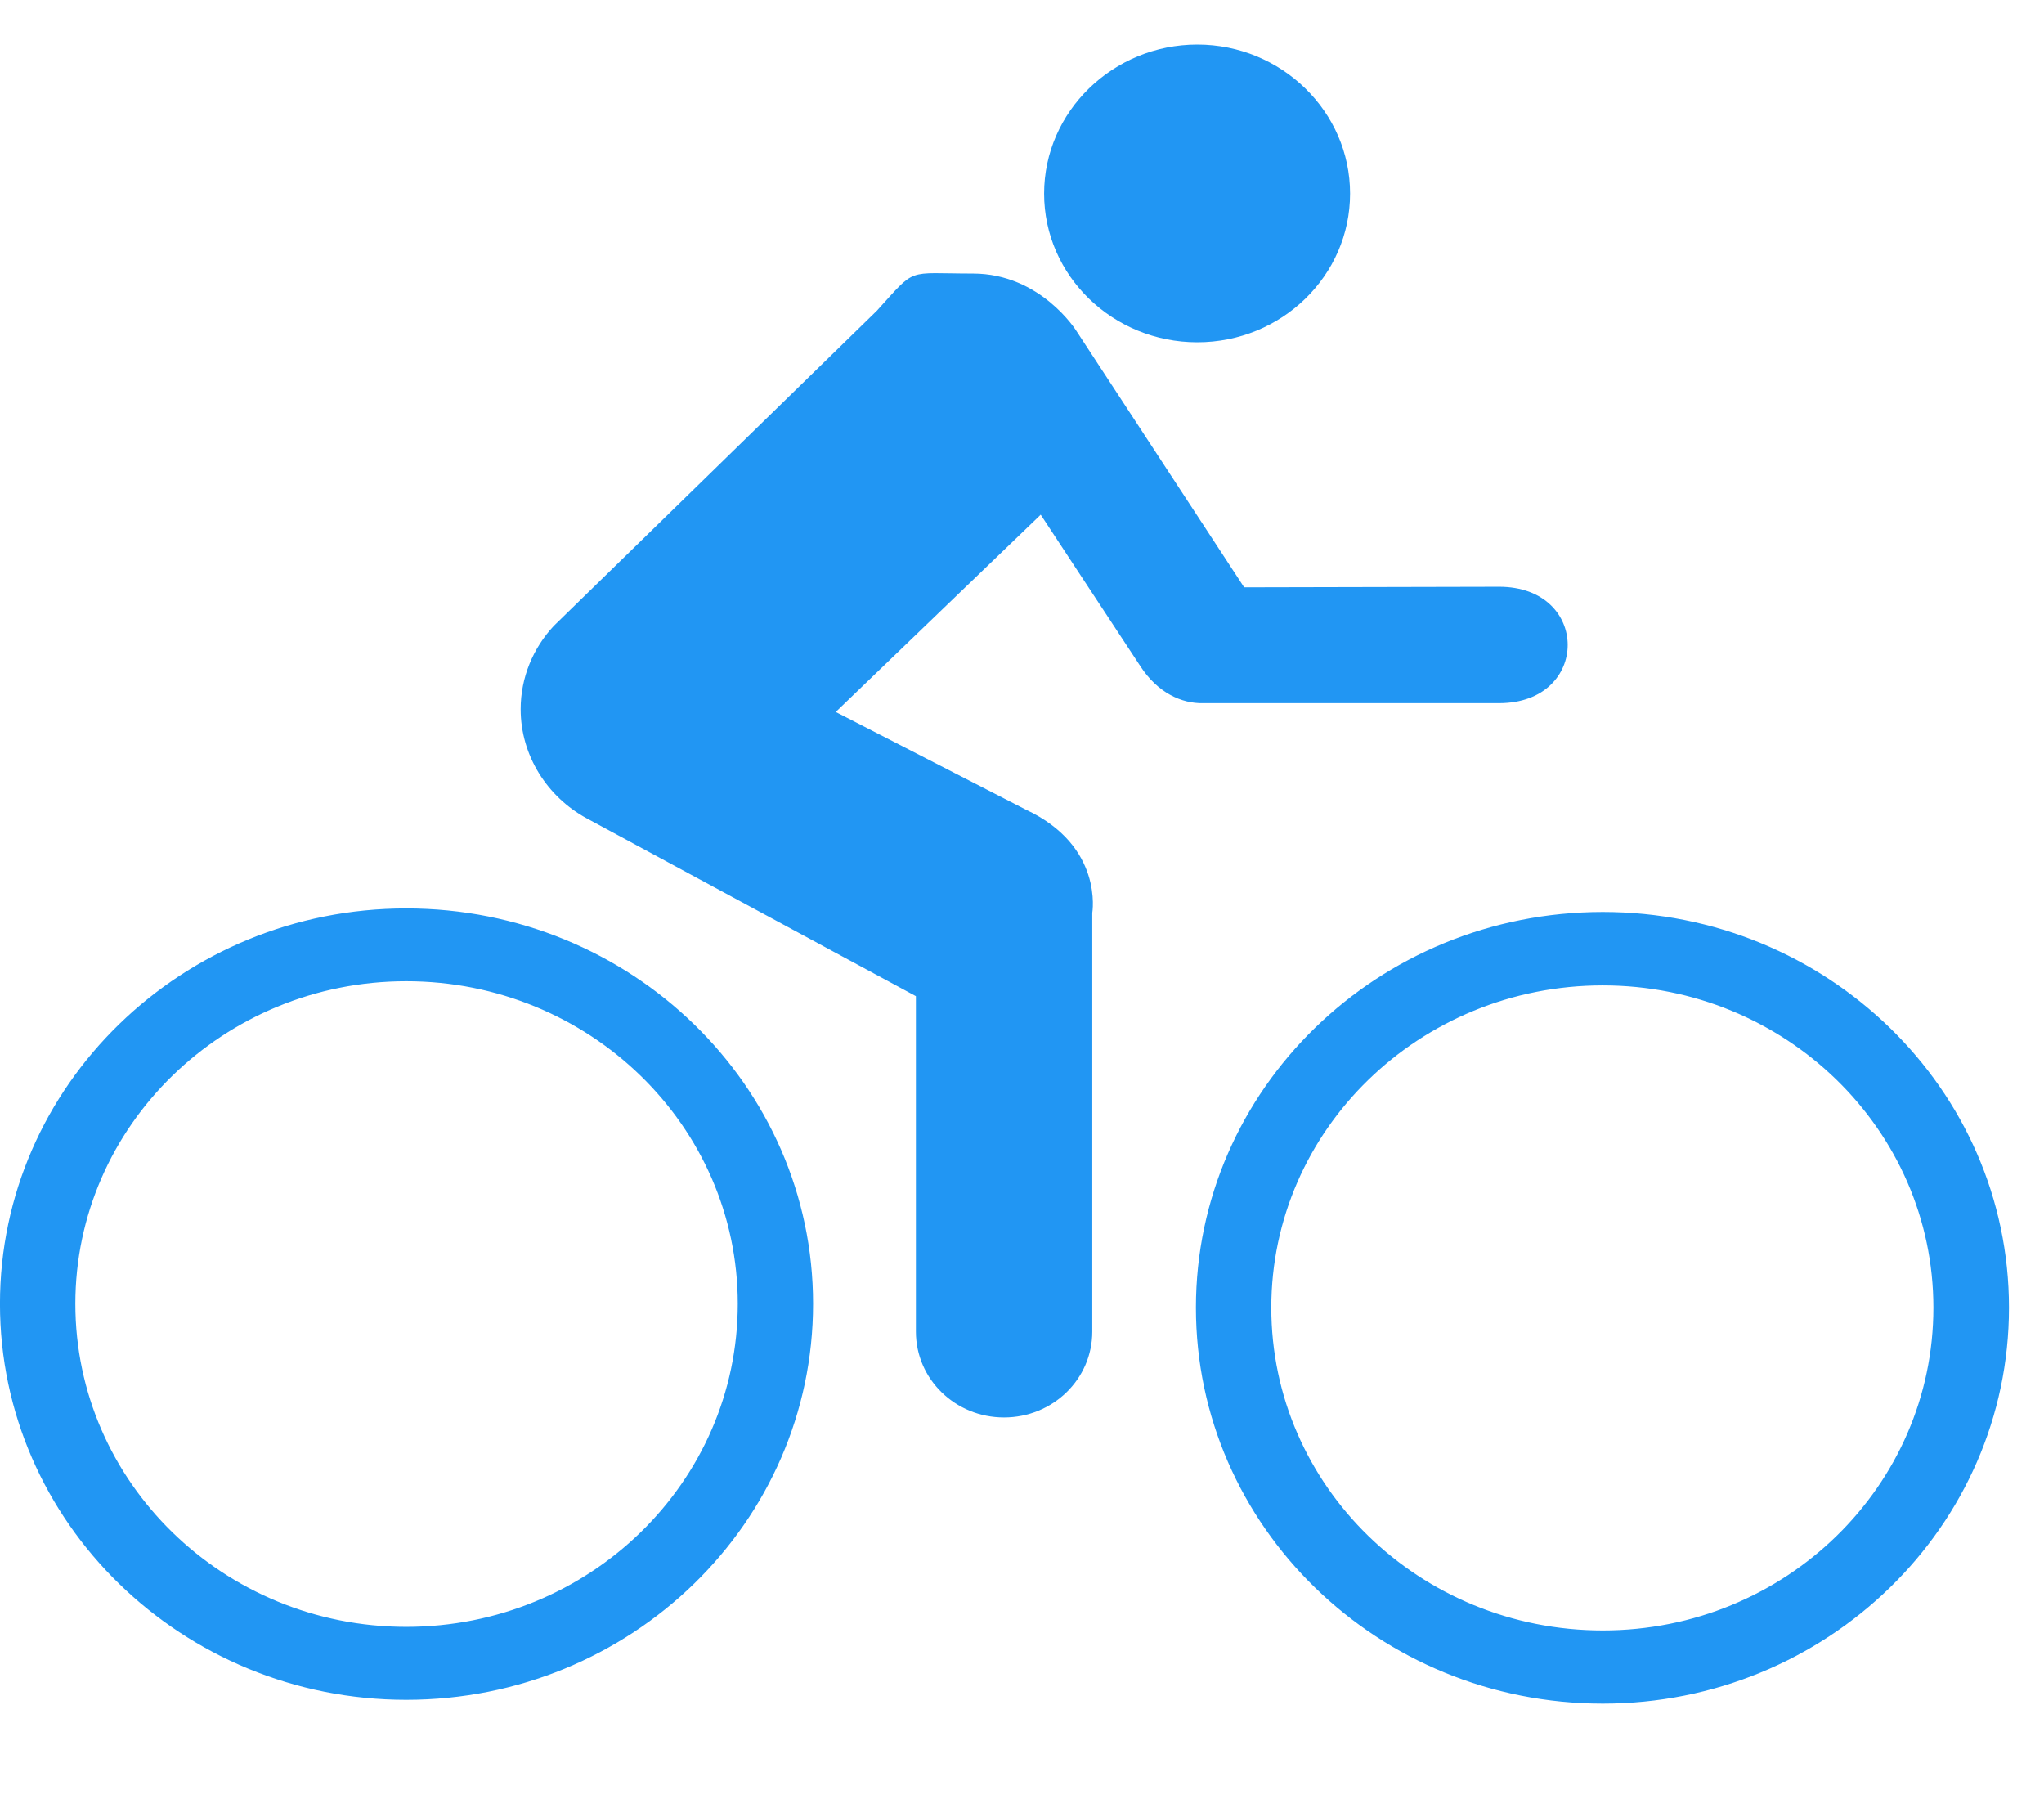 <svg xmlns:rdf="http://www.w3.org/1999/02/22-rdf-syntax-ns#" xmlns="http://www.w3.org/2000/svg" color="#2196f3" viewBox="0 0 72 64" height="100%" width="100%" version="1.1" xmlns:cc="http://creativecommons.org/ns#" xmlns:dc="http://purl.org/dc/elements/1.1/"><defs><clipPath id="clipPath12614" clipPathUnits="userSpaceOnUse"><path d="m279.78,356.88,291.4,0,0,210.33-291.4,0,0-210.33z"/></clipPath></defs><g transform="translate(10.838,8.24)"><g transform="matrix(1.25,0,0,-1.25,-461.544,575.351)"><g clip-path="url(#clipPath12614)"><g transform="translate(417.178,430.029)"><path d="m0,0c0,6.164-5.14,11.148-11.446,11.148-6.333,0-11.466-4.984-11.466-11.148,0-6.165,5.133-11.156,11.466-11.156,6.306,0,11.446,4.991,11.446,11.156m-2.13,0c0-5.03-4.175-9.095-9.316-9.095-5.159,0-9.342,4.065-9.342,9.095,0,5.015,4.183,9.08,9.342,9.08,5.141,0,9.316-4.065,9.316-9.08m-12.239,20.312-7.184-0.016-4.727,7.223s-1.006,1.617-2.917,1.617-1.576,0.195-2.707-1.048l-9.102-8.878c-0.584-0.624-0.935-1.454-0.935-2.348,0-1.316,0.759-2.475,1.853-3.071l9.285-5.015v-9.452c0-1.338,1.11-2.418,2.483-2.418,1.375,0,2.487,1.08,2.487,2.418v11.799s0.328,1.882-1.873,2.909l-5.356,2.752,5.776,5.558,2.803-4.261c0.486-0.753,1.165-1.065,1.777-1.049h8.337c2.578,0,2.578,3.28,0,3.28m-4.199,11.078c0,2.308-1.933,4.198-4.305,4.198-2.379,0-4.317-1.89-4.317-4.198,0-2.317,1.938-4.19,4.317-4.19,2.372,0,4.305,1.873,4.305,4.19m-26.598-20.142c-6.306,0-11.448-4.982-11.448-11.139,0-6.166,5.142-11.158,11.448-11.158,6.333,0,11.465,4.992,11.465,11.158,0,6.157-5.132,11.139-11.465,11.139m9.343-11.139c0-5.03-4.184-9.103-9.343-9.103-5.142,0-9.324,4.073-9.324,9.103,0,5.014,4.182,9.088,9.324,9.088,5.159,0,9.343-4.074,9.343-9.088" fill="#2196f3" fill-rule="nonzero"/></g></g></g></g></svg>